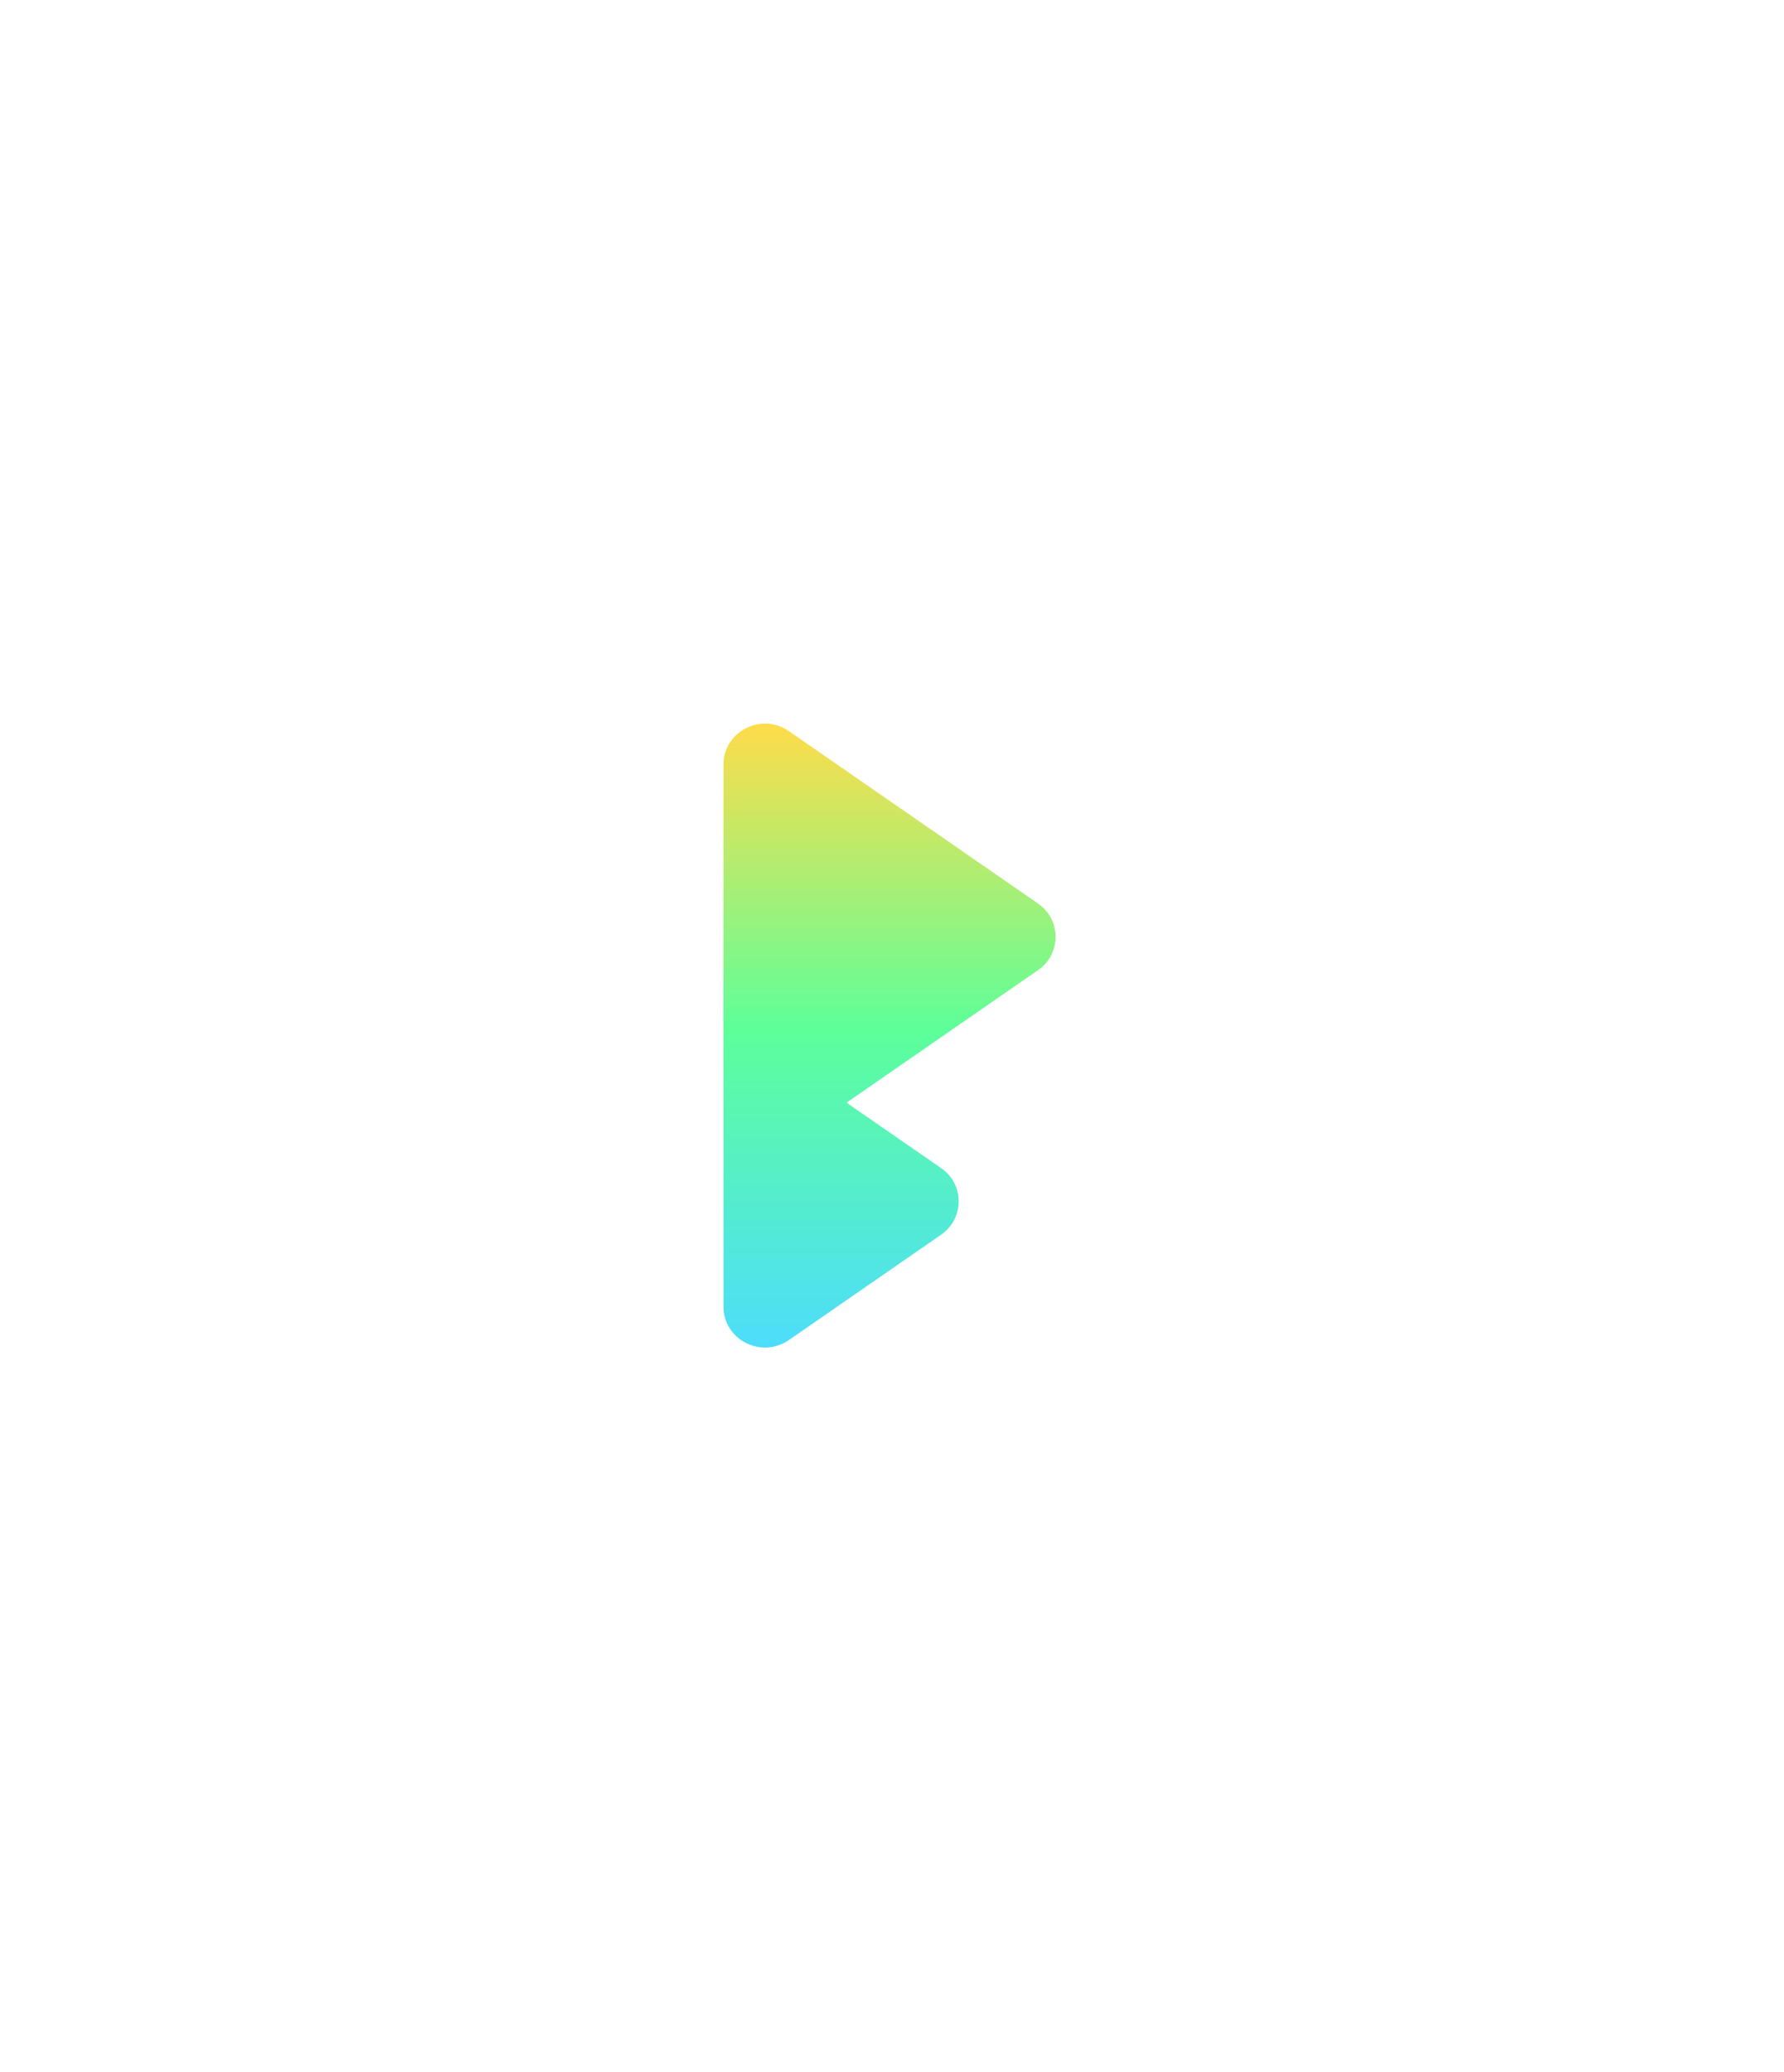 <svg width="217" height="252" viewBox="0 0 217 252" fill="none" xmlns="http://www.w3.org/2000/svg">
<g filter="url(#filter0_f_209_5158)">
<path d="M95.955 162.969L114.469 150.157C117.324 148.182 117.324 144.028 114.469 142.052L102.968 134.097L126.256 117.984C129.111 116.008 129.111 111.854 126.256 109.879L95.955 88.914C92.611 86.6 88 88.948 88 92.966V158.911C88 162.93 92.611 165.278 95.955 162.964V162.969Z" fill="url(#paint0_linear_209_5158)"/>
</g>
<defs>
<filter id="filter0_f_209_5158" x="0" y="0" width="216.397" height="251.877" filterUnits="userSpaceOnUse" color-interpolation-filters="sRGB">
<feFlood flood-opacity="0" result="BackgroundImageFix"/>
<feBlend mode="normal" in="SourceGraphic" in2="BackgroundImageFix" result="shape"/>
<feGaussianBlur stdDeviation="44" result="effect1_foregroundBlur_209_5158"/>
</filter>
<linearGradient id="paint0_linear_209_5158" x1="108.195" y1="88.008" x2="108.195" y2="163.884" gradientUnits="userSpaceOnUse">
<stop stop-color="#FFDC4A"/>
<stop offset="0.49" stop-color="#5DFF9A"/>
<stop offset="1" stop-color="#4DDDFB"/>
</linearGradient>
</defs>
</svg>
